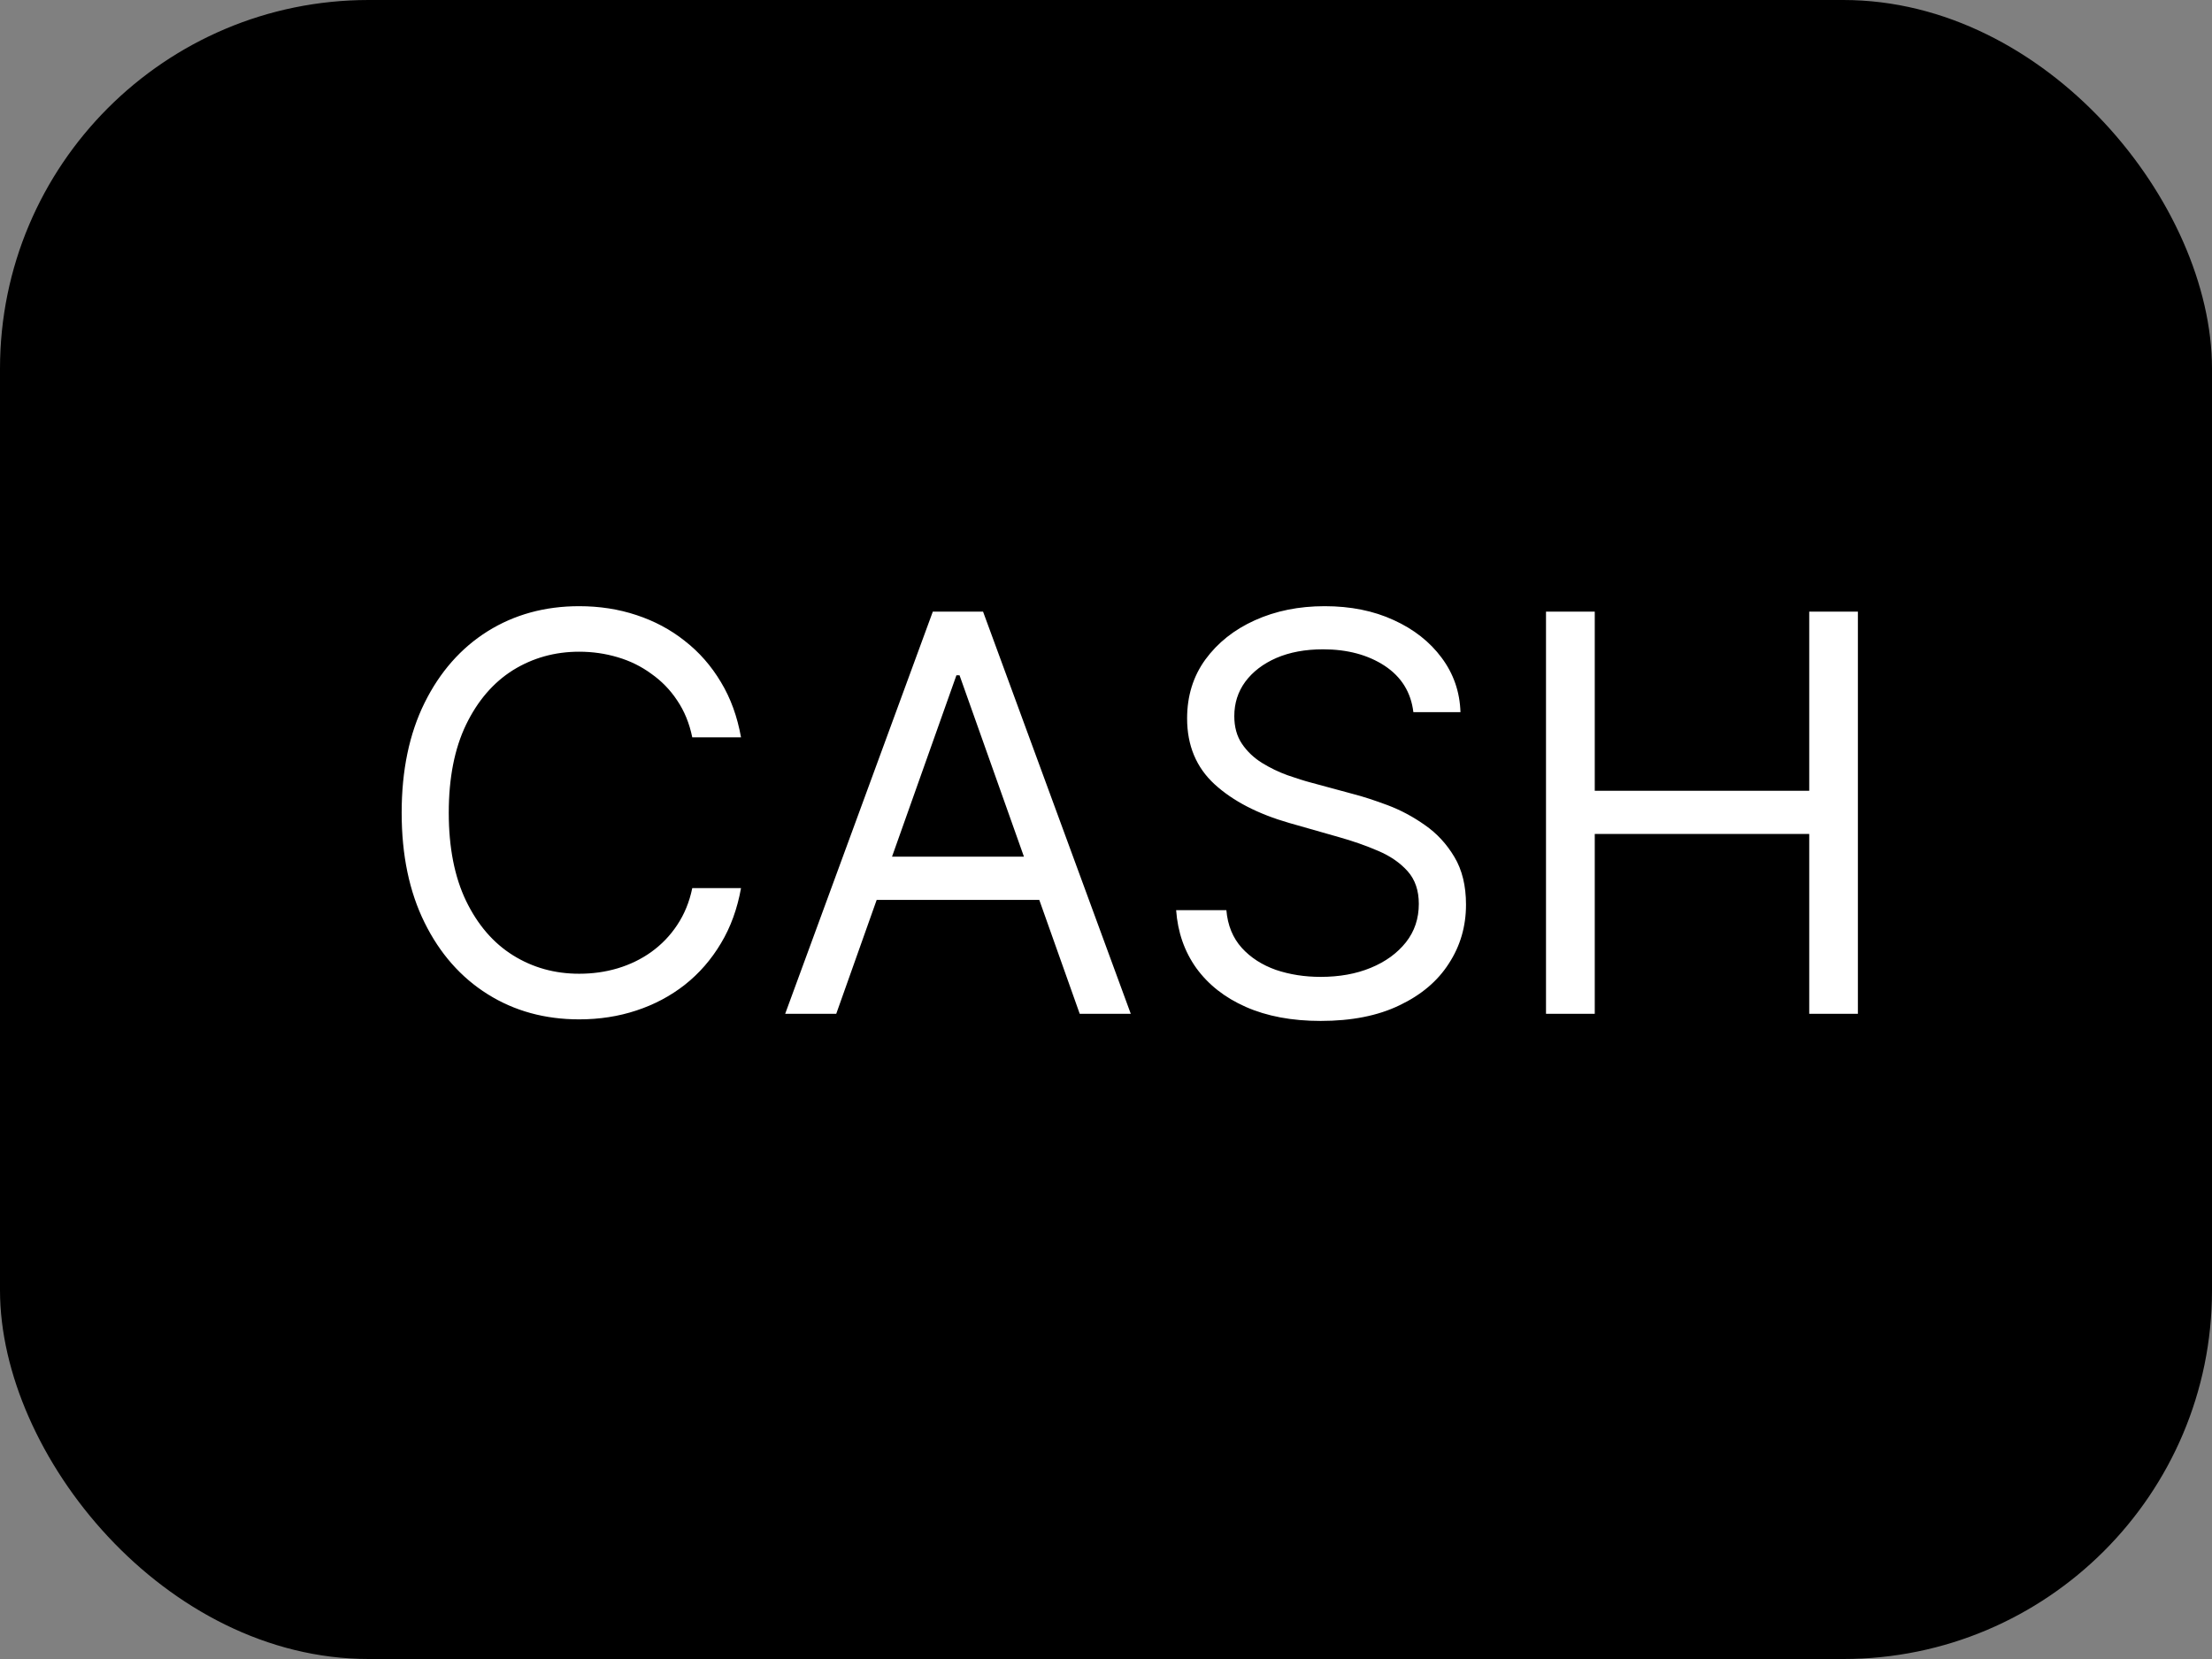 <svg width="24" height="18" viewBox="0 0 24 18" fill="none" xmlns="http://www.w3.org/2000/svg">
<rect x="0" y="0" width="24" height="18" fill="#808080" stroke="none"/>
<rect width="24" height="18" rx="4" fill="black"/>
<path d="M8.04 8H7.511C7.48 7.848 7.425 7.714 7.347 7.599C7.271 7.484 7.177 7.388 7.066 7.31C6.957 7.23 6.835 7.17 6.702 7.131C6.568 7.091 6.429 7.071 6.284 7.071C6.02 7.071 5.781 7.138 5.566 7.271C5.353 7.405 5.183 7.602 5.057 7.862C4.932 8.121 4.869 8.44 4.869 8.818C4.869 9.196 4.932 9.515 5.057 9.775C5.183 10.035 5.353 10.232 5.566 10.365C5.781 10.499 6.02 10.565 6.284 10.565C6.429 10.565 6.568 10.546 6.702 10.506C6.835 10.466 6.957 10.407 7.066 10.329C7.177 10.249 7.271 10.152 7.347 10.037C7.425 9.92 7.48 9.787 7.511 9.636H8.04C8 9.859 7.928 10.059 7.822 10.235C7.717 10.411 7.587 10.561 7.43 10.685C7.274 10.807 7.099 10.9 6.904 10.964C6.711 11.028 6.504 11.06 6.284 11.06C5.912 11.06 5.581 10.969 5.291 10.787C5.001 10.605 4.773 10.347 4.607 10.011C4.441 9.676 4.358 9.278 4.358 8.818C4.358 8.358 4.441 7.96 4.607 7.625C4.773 7.29 5.001 7.031 5.291 6.849C5.581 6.668 5.912 6.577 6.284 6.577C6.504 6.577 6.711 6.609 6.904 6.673C7.099 6.737 7.274 6.83 7.43 6.954C7.587 7.076 7.717 7.225 7.822 7.401C7.928 7.576 8 7.776 8.04 8ZM9.073 11H8.519L10.121 6.636H10.666L12.269 11H11.715L10.411 7.327H10.377L9.073 11ZM9.277 9.295H11.51V9.764H9.277V9.295ZM15.335 7.727C15.309 7.511 15.205 7.344 15.024 7.224C14.842 7.105 14.619 7.045 14.355 7.045C14.161 7.045 13.992 7.077 13.848 7.139C13.704 7.202 13.592 7.288 13.511 7.397C13.431 7.506 13.392 7.631 13.392 7.77C13.392 7.886 13.419 7.987 13.475 8.07C13.531 8.153 13.604 8.222 13.692 8.277C13.78 8.331 13.872 8.376 13.969 8.411C14.066 8.445 14.154 8.473 14.235 8.494L14.678 8.614C14.792 8.643 14.918 8.685 15.058 8.737C15.198 8.79 15.333 8.862 15.46 8.952C15.59 9.042 15.696 9.157 15.78 9.298C15.864 9.438 15.906 9.611 15.906 9.815C15.906 10.051 15.844 10.264 15.72 10.454C15.598 10.645 15.419 10.796 15.183 10.908C14.949 11.021 14.664 11.077 14.329 11.077C14.017 11.077 13.746 11.026 13.517 10.925C13.29 10.825 13.111 10.684 12.98 10.504C12.851 10.323 12.778 10.114 12.761 9.875H13.306C13.32 10.04 13.376 10.176 13.473 10.284C13.57 10.391 13.694 10.47 13.843 10.523C13.994 10.574 14.156 10.599 14.329 10.599C14.531 10.599 14.712 10.567 14.872 10.501C15.033 10.435 15.16 10.342 15.254 10.224C15.348 10.105 15.394 9.966 15.394 9.807C15.394 9.662 15.354 9.544 15.273 9.453C15.192 9.362 15.085 9.288 14.953 9.232C14.821 9.175 14.678 9.125 14.525 9.082L13.988 8.929C13.647 8.831 13.377 8.691 13.178 8.509C12.98 8.327 12.88 8.089 12.88 7.795C12.88 7.551 12.946 7.338 13.078 7.156C13.212 6.973 13.391 6.831 13.615 6.73C13.841 6.628 14.093 6.577 14.372 6.577C14.653 6.577 14.903 6.627 15.122 6.728C15.34 6.827 15.514 6.964 15.642 7.137C15.771 7.31 15.839 7.507 15.846 7.727H15.335ZM16.774 11V6.636H17.303V8.58H19.63V6.636H20.158V11H19.63V9.048H17.303V11H16.774Z" fill="white"/>
</svg>
